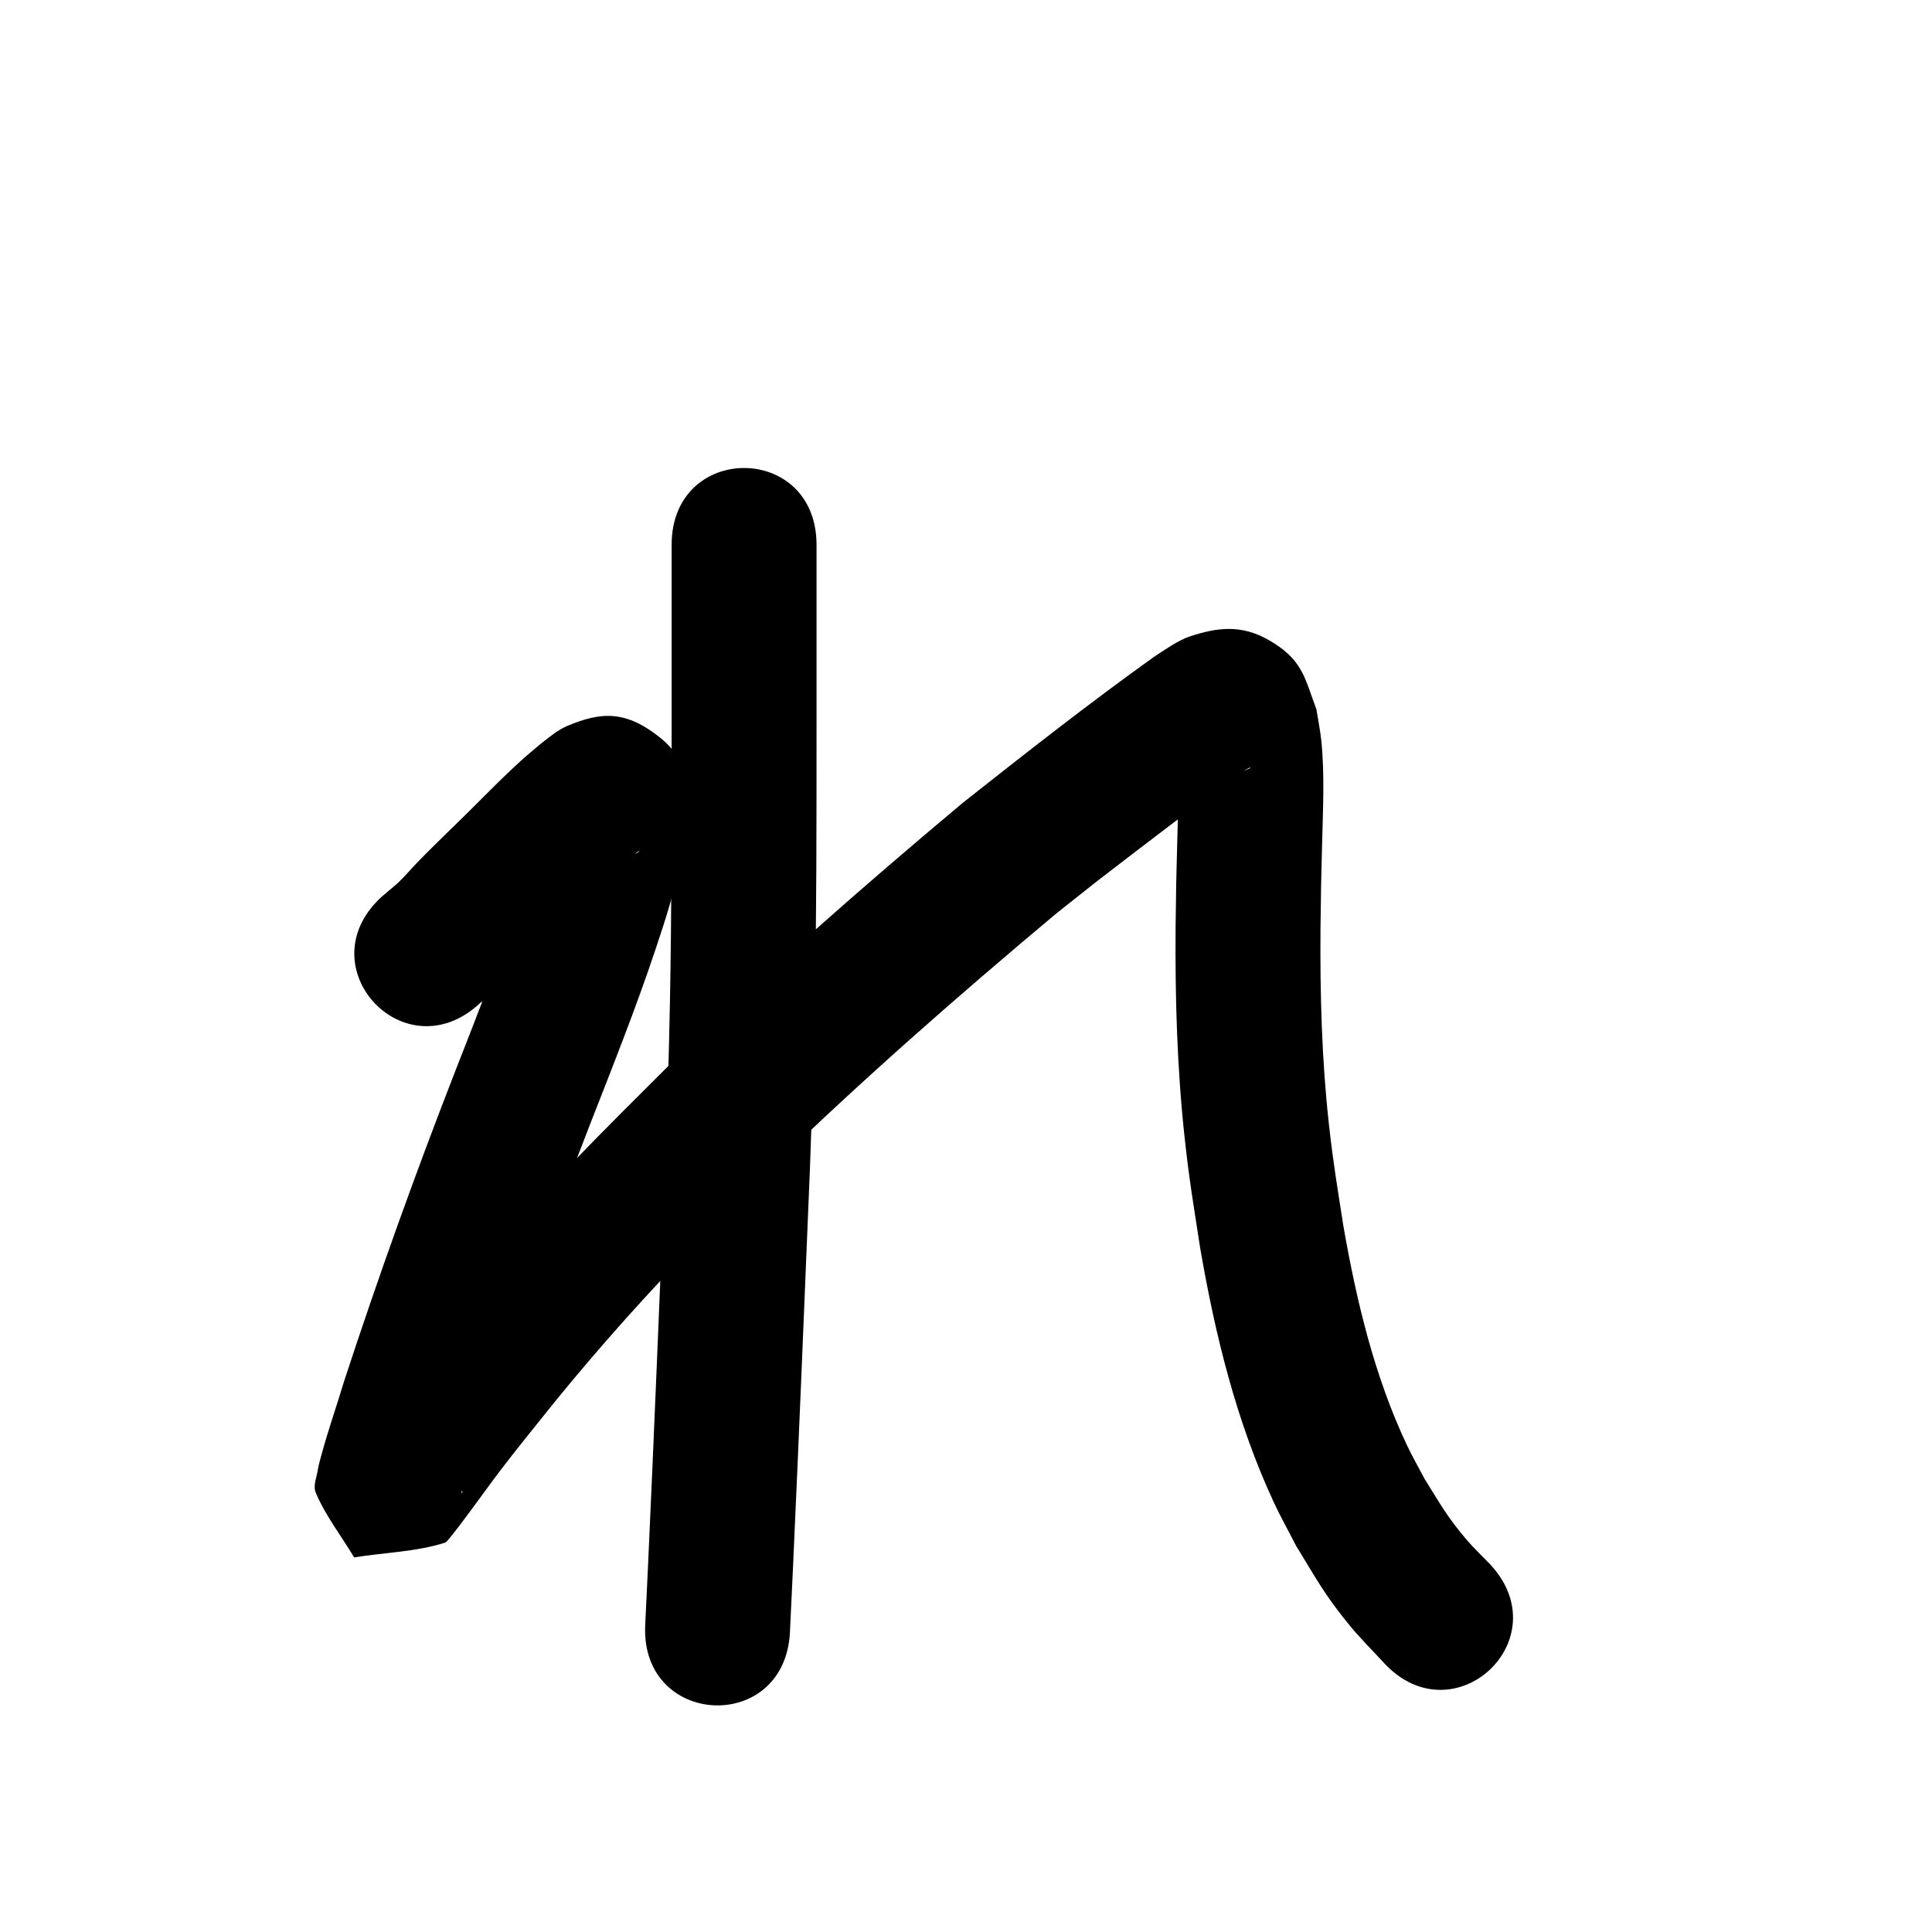 <?xml version="1.0" ?>
<svg xmlns="http://www.w3.org/2000/svg" width="1000" height="1000">
<path d="m 347.635,282.011 c 0,31.928 0,63.856 0,95.784 -0.003,47.236 0.03,94.478 -0.896,141.708 -0.696,35.488 -1.227,46.875 -2.463,82.461 -2.814,68.697 -5.614,137.396 -8.75,206.08 -1.111,23.662 -0.587,12.627 -1.566,33.103 -2.532,52.973 72.382,56.553 74.914,3.581 v 0 c 0.983,-20.572 0.457,-9.484 1.574,-33.264 3.147,-68.957 5.961,-137.93 8.782,-206.9 1.261,-36.394 1.79,-47.697 2.5,-84.007 0.93,-47.581 0.901,-95.174 0.904,-142.762 0,-31.928 0,-63.856 0,-95.784 0,-53.033 -75,-53.033 -75,0 z"/>
<path d="m 248.338,519.319 c 8.147,-6.132 14.857,-13.864 21.918,-21.148 5.619,-5.797 10.699,-10.677 16.492,-16.335 13.529,-13.096 26.378,-26.899 40.831,-39 1.109,-0.845 2.151,-1.787 3.328,-2.535 0.408,-0.259 -0.561,0.845 -0.997,1.053 -2.904,1.384 -5.721,3.973 -8.924,3.675 -9.959,-0.928 -20.441,-2.257 -29.126,-7.22 -19.454,-11.118 -4.569,-18.875 -11.779,-14.88 -0.622,3.53 -1.078,7.093 -1.866,10.589 -2.931,13.005 -6.095,22.46 -10.488,35.392 -9.68,28.49 -20.717,56.451 -31.686,84.461 -20.761,53.275 -40.124,107.099 -57.901,161.442 -3.809,12.735 -8.267,25.293 -11.73,38.133 -0.722,2.677 -1.538,5.344 -1.954,8.085 -0.58,3.818 -2.515,7.978 -1.026,11.541 5.01,11.989 13.243,22.361 19.864,33.541 15.745,-2.562 32.04,-2.829 47.234,-7.687 1.354,-0.433 14.11,-17.92 15.238,-19.448 8.622,-11.687 10.017,-13.862 19.404,-25.888 4.256,-5.453 8.617,-10.823 12.926,-16.235 23.4,-29.497 48.263,-57.852 74.265,-85.083 13.175,-13.797 32.732,-33.152 46.179,-46.572 47.411,-46.058 97.182,-89.645 147.836,-132.085 7.334,-5.814 14.625,-11.683 22.003,-17.442 5.85,-4.567 30.894,-23.679 37.686,-28.842 11.455,-8.709 22.942,-17.337 34.651,-25.699 1.898,-1.211 3.721,-2.548 5.693,-3.634 0.289,-0.159 0.659,-0.032 0.988,-0.047 -2.582,0.963 -4.993,2.768 -7.746,2.888 -5.445,0.237 -11.142,0.067 -16.246,-1.846 -4.269,-1.6 -9.967,-6.89 -14.119,-10.646 1.28,22.873 -0.041,45.785 -0.474,68.663 -0.146,7.714 -0.219,15.429 -0.328,23.143 -0.29,36.484 0.731,73.009 4.686,109.301 2.443,22.415 4.645,35.063 8.07,57.246 7.753,44.888 18.742,89.735 37.997,131.223 3.582,7.717 7.758,15.144 11.636,22.716 10.663,17.384 14.9,25.641 27.94,41.461 5.528,6.706 11.739,12.82 17.608,19.23 36.147,38.806 91.027,-12.313 54.88,-51.119 v 0 c -4.124,-4.319 -8.507,-8.406 -12.373,-12.957 -9.946,-11.707 -13.285,-18.085 -21.457,-31.107 -3.049,-5.804 -6.342,-11.487 -9.148,-17.413 -16.905,-35.703 -26.185,-74.786 -32.967,-113.508 -3.118,-20.08 -5.251,-32.376 -7.496,-52.574 -3.742,-33.677 -4.635,-67.58 -4.384,-101.44 0.433,-30.906 0.112,-13.465 0.82,-43.257 0.418,-17.609 1.419,-36.507 -0.388,-54.048 -0.564,-5.477 -1.702,-10.881 -2.552,-16.321 -6.153,-16.308 -7.015,-25.7 -24.694,-35.816 -14.264,-8.162 -26.613,-6.514 -40.749,-1.889 -6.124,2.003 -13.447,7.239 -18.819,10.744 -33.726,24.141 -66.357,49.807 -98.894,75.512 -52.304,43.855 -103.718,88.865 -152.644,136.485 -14.903,14.878 -33.637,33.401 -48.162,48.629 -27.302,28.624 -53.395,58.434 -77.989,89.414 -12.654,15.919 -13.766,17.068 -25.37,32.548 -2.874,3.834 -5.663,7.73 -8.506,11.587 -2.074,2.814 -4.26,5.548 -6.244,8.427 -0.308,0.446 -1.146,1.529 -0.604,1.51 14.126,-0.494 28.2,-1.978 42.3,-2.967 32.873,60.551 17.895,16.605 16.496,36.89 -0.097,1.4 0.542,-2.756 0.907,-4.112 3.256,-12.098 7.465,-23.927 11.046,-35.926 17.317,-52.99 36.223,-105.46 56.453,-157.408 11.537,-29.476 23.225,-58.899 33.274,-88.928 5.541,-16.558 9.715,-29.493 13.124,-46.446 1.181,-5.872 1.773,-11.848 2.66,-17.771 0.054,-16.046 2.816,-32.629 -12.583,-45.215 -18.408,-15.044 -31.38,-13.91 -48.78,-6.609 -4.985,2.092 -10.066,6.414 -14.346,9.758 -6.21,5.264 -7.259,6.034 -13.433,11.793 -10.754,10.031 -20.852,20.737 -31.471,30.907 -7.382,7.22 -11.476,11.127 -18.652,18.535 -3.261,3.366 -6.247,7.005 -9.668,10.209 -1.345,1.26 -2.802,2.393 -4.204,3.588 -1.524,1.3 -3.049,2.599 -4.574,3.898 -38.81,36.142 12.302,91.028 51.113,54.886 z"/>
</svg>
